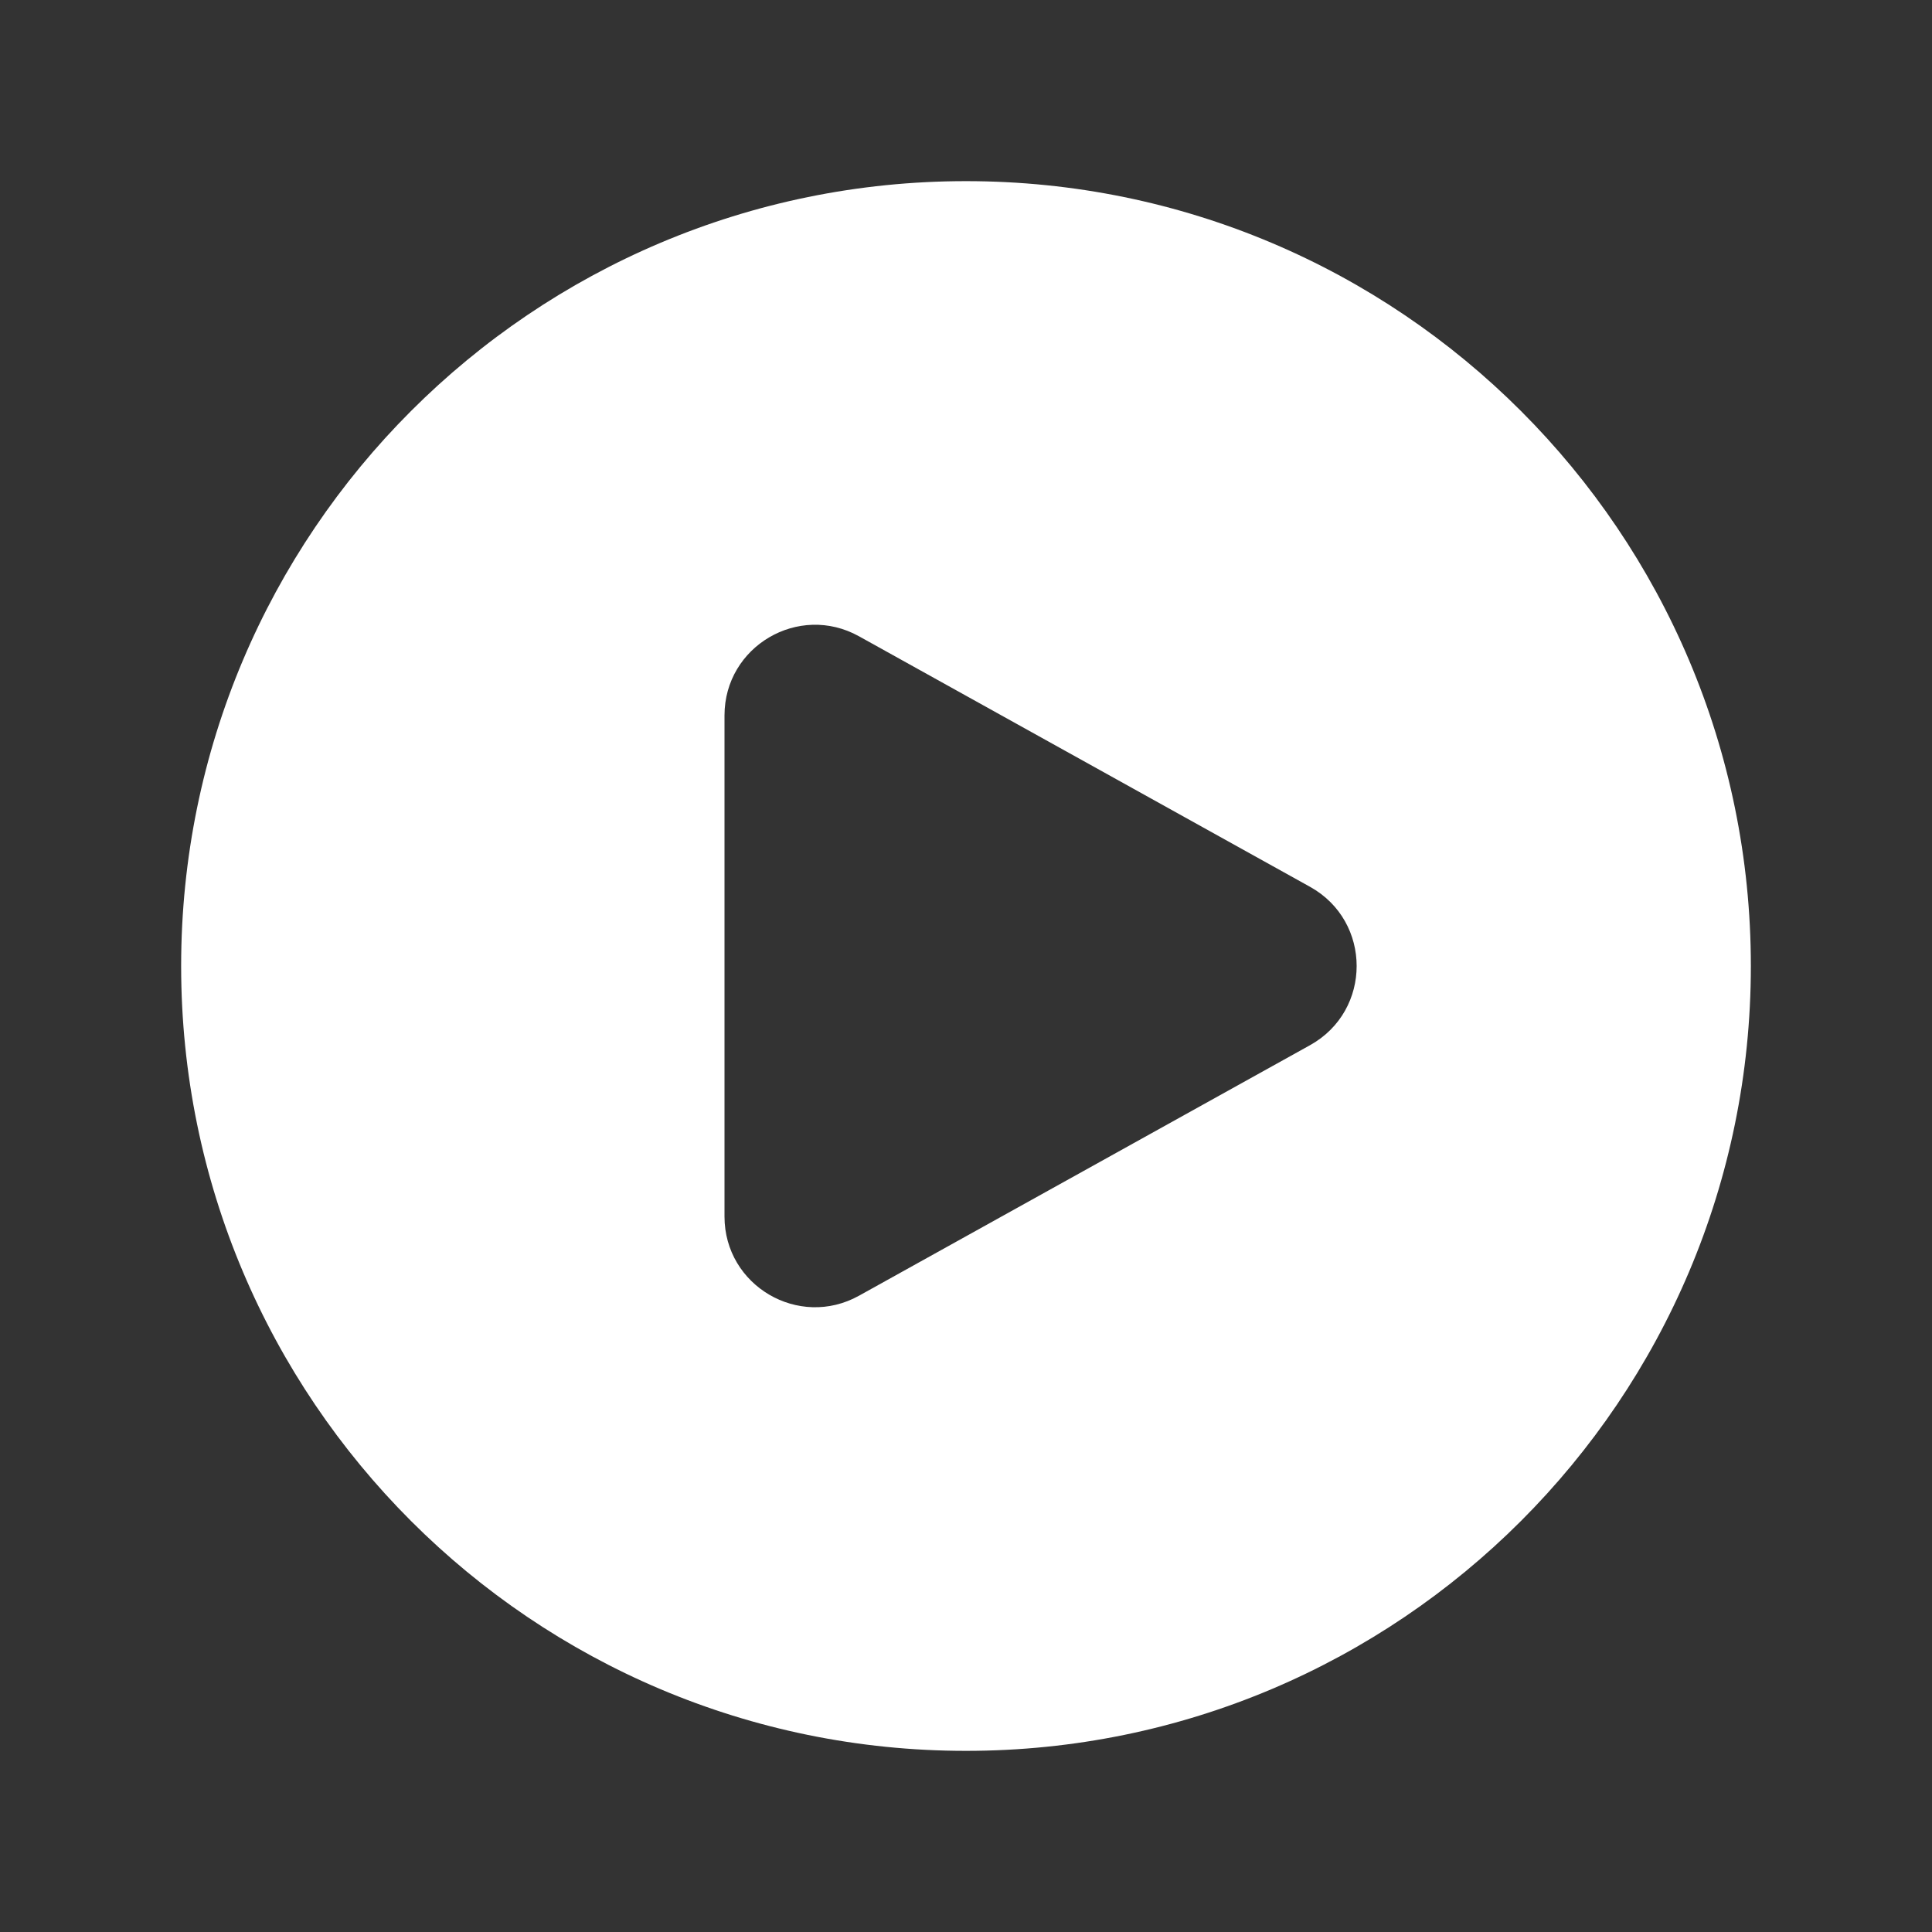 <svg width="50" height="50" viewBox="0 0 50 50" fill="none" xmlns="http://www.w3.org/2000/svg" xmlns:xlink="http://www.w3.org/1999/xlink">
	<rect x="0" y="0" width="50" height="50" fill="#333333" stroke="none"/>
	<path id="Subtract" d="M4.688 25C4.688 13.782 13.781 4.688 25 4.688C36.219 4.688 45.312 13.782 45.312 25C45.312 36.218 36.219 45.312 25 45.312C13.781 45.312 4.688 36.218 4.688 25ZM22.231 16.467L33.904 22.951C35.512 23.844 35.512 26.156 33.904 27.049L22.231 33.533C20.67 34.401 18.75 33.272 18.75 31.485L18.75 18.515C18.75 16.728 20.67 15.599 22.231 16.467Z" clip-rule="evenodd" fill="#FFFFFF" fill-opacity="1" fill-rule="evenodd"/>
</svg>
